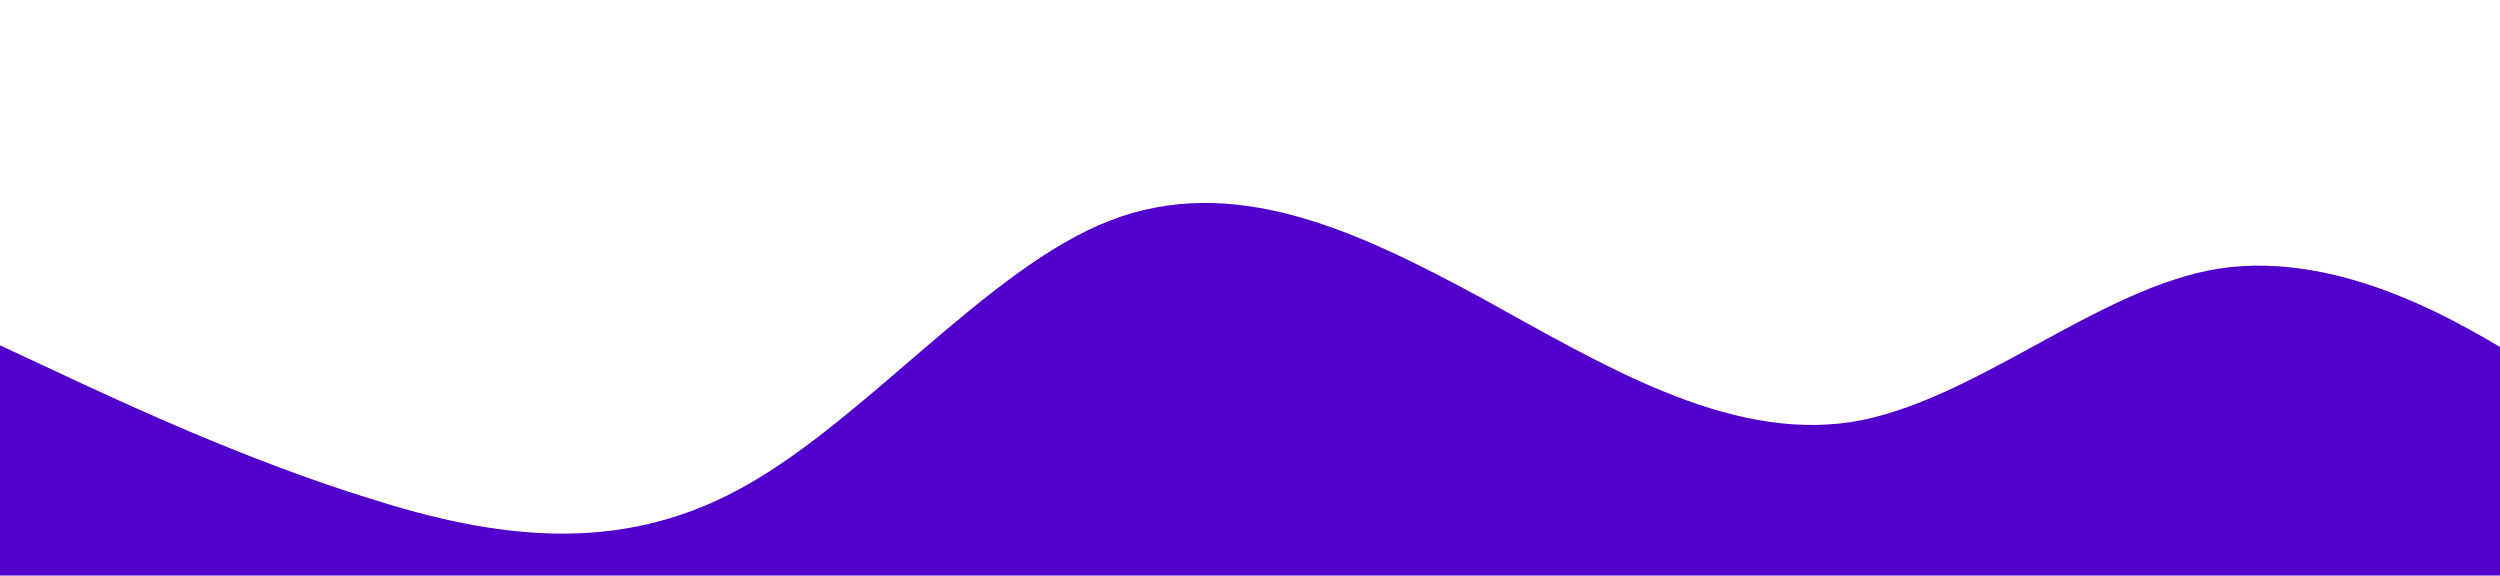 <?xml version="1.0" standalone="no"?><svg xmlns="http://www.w3.org/2000/svg" viewBox="0 0 1390 320"><path fill="#5000ca" fill-opacity="1" d="M0,192L34.3,208C68.6,224,137,256,206,277.3C274.3,299,343,309,411,272C480,235,549,149,617,122.7C685.7,96,754,128,823,165.3C891.4,203,960,245,1029,234.7C1097.1,224,1166,160,1234,149.3C1302.9,139,1371,181,1406,202.7L1440,224L1440,320L1405.7,320C1371.4,320,1303,320,1234,320C1165.7,320,1097,320,1029,320C960,320,891,320,823,320C754.3,320,686,320,617,320C548.6,320,480,320,411,320C342.9,320,274,320,206,320C137.1,320,69,320,34,320L0,320Z"></path></svg>